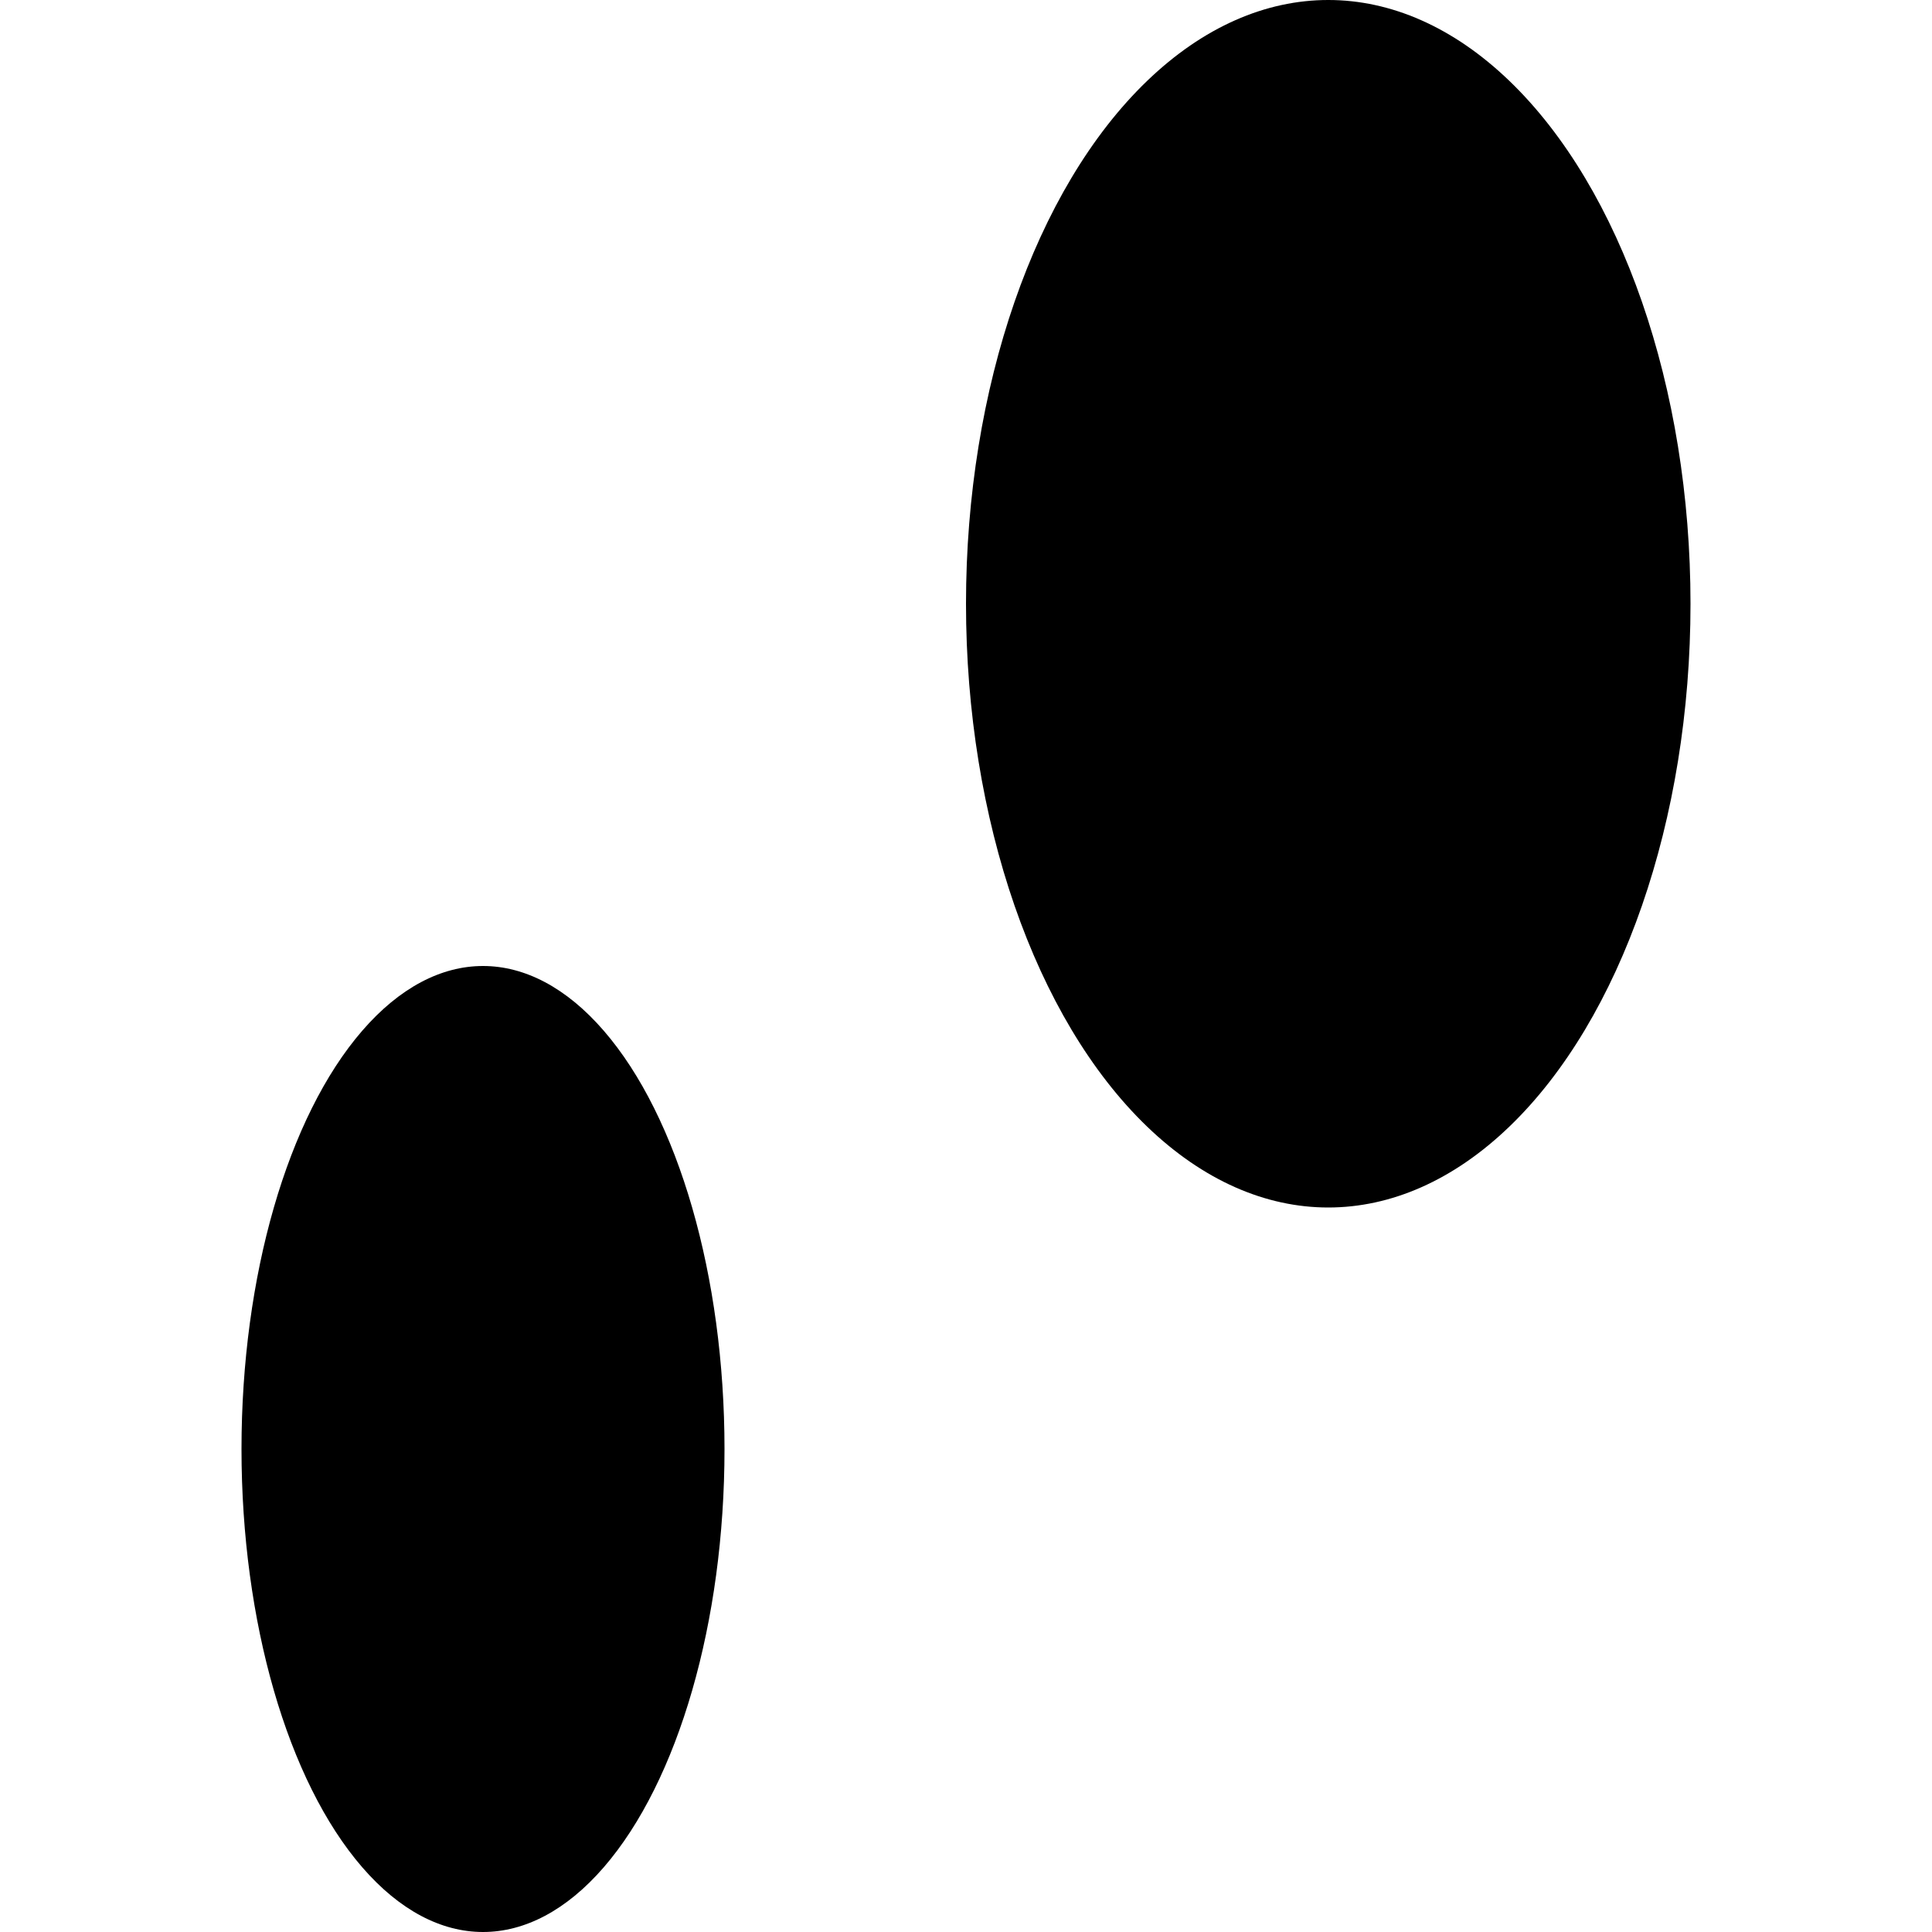 <?xml version="1.0" encoding="UTF-8" standalone="no"?>
<!-- Created with Inkscape (http://www.inkscape.org/) -->

<svg
   xmlns:dc="http://purl.org/dc/elements/1.1/"
   xmlns:cc="http://creativecommons.org/ns#"
   xmlns:rdf="http://www.w3.org/1999/02/22-rdf-syntax-ns#"
   xmlns:svg="http://www.w3.org/2000/svg"
   xmlns="http://www.w3.org/2000/svg"
   xmlns:sodipodi="http://sodipodi.sourceforge.net/DTD/sodipodi-0.dtd"
   xmlns:inkscape="http://www.inkscape.org/namespaces/inkscape"
   width="8"
   height="8"
   viewBox="0 0 8 8"
   id="svg2"
   version="1.1"
   inkscape:version="0.91 r13725"
   sodipodi:docname="hilltrees.svg">
  <defs
     id="defs4">
    <clipPath
       clipPathUnits="userSpaceOnUse"
       id="clipPath4278">
      <rect
         style="fill:#ff0000;fill-opacity:1;stroke:none;stroke-width:0.707;stroke-linecap:round;stroke-linejoin:miter;stroke-miterlimit:4;stroke-dasharray:none"
         id="rect4280"
         width="16"
         height="16"
         x="0"
         y="1052.36" />
    </clipPath>
  </defs>
  <sodipodi:namedview
     id="base"
     pagecolor="#ffffff"
     bordercolor="#666666"
     borderopacity="1.0"
     inkscape:pageopacity="0.0"
     inkscape:pageshadow="2"
     inkscape:zoom="32"
     inkscape:cx="0.66264923"
     inkscape:cy="6.8965461"
     inkscape:document-units="in"
     inkscape:current-layer="layer1"
     showgrid="true"
     units="px"
     inkscape:window-width="1871"
     inkscape:window-height="1061"
     inkscape:window-x="49"
     inkscape:window-y="0"
     inkscape:window-maximized="1"
     inkscape:snap-smooth-nodes="false"
     inkscape:object-paths="false"
     inkscape:snap-intersection-paths="false"
     inkscape:snap-bbox="false"
     inkscape:object-nodes="true">
    <inkscape:grid
       type="xygrid"
       id="grid4133" />
  </sodipodi:namedview>
  <g
     inkscape:groupmode="layer"
     id="layer2"
     inkscape:label="Layer 2"
     transform="translate(0,-24)" />
  <g
     inkscape:label="Layer 1"
     inkscape:groupmode="layer"
     id="layer1"
     transform="translate(0,-1044.36)">
    <ellipse
       style="fill:#000000;fill-opacity:1;stroke:none;stroke-width:0.707;stroke-linecap:round;stroke-linejoin:miter;stroke-miterlimit:4;stroke-dasharray:none"
       id="path7144"
       cx="5.5"
       cy="1046.86"
       rx="1.5"
       ry="2.5" />
    <ellipse
       style="fill:#000000;fill-opacity:1;stroke:none;stroke-width:0.707;stroke-linecap:round;stroke-linejoin:miter;stroke-miterlimit:4;stroke-dasharray:none"
       id="path7148"
       cx="2"
       cy="1050.36"
       rx="1"
       ry="2" />
  </g>
</svg>
